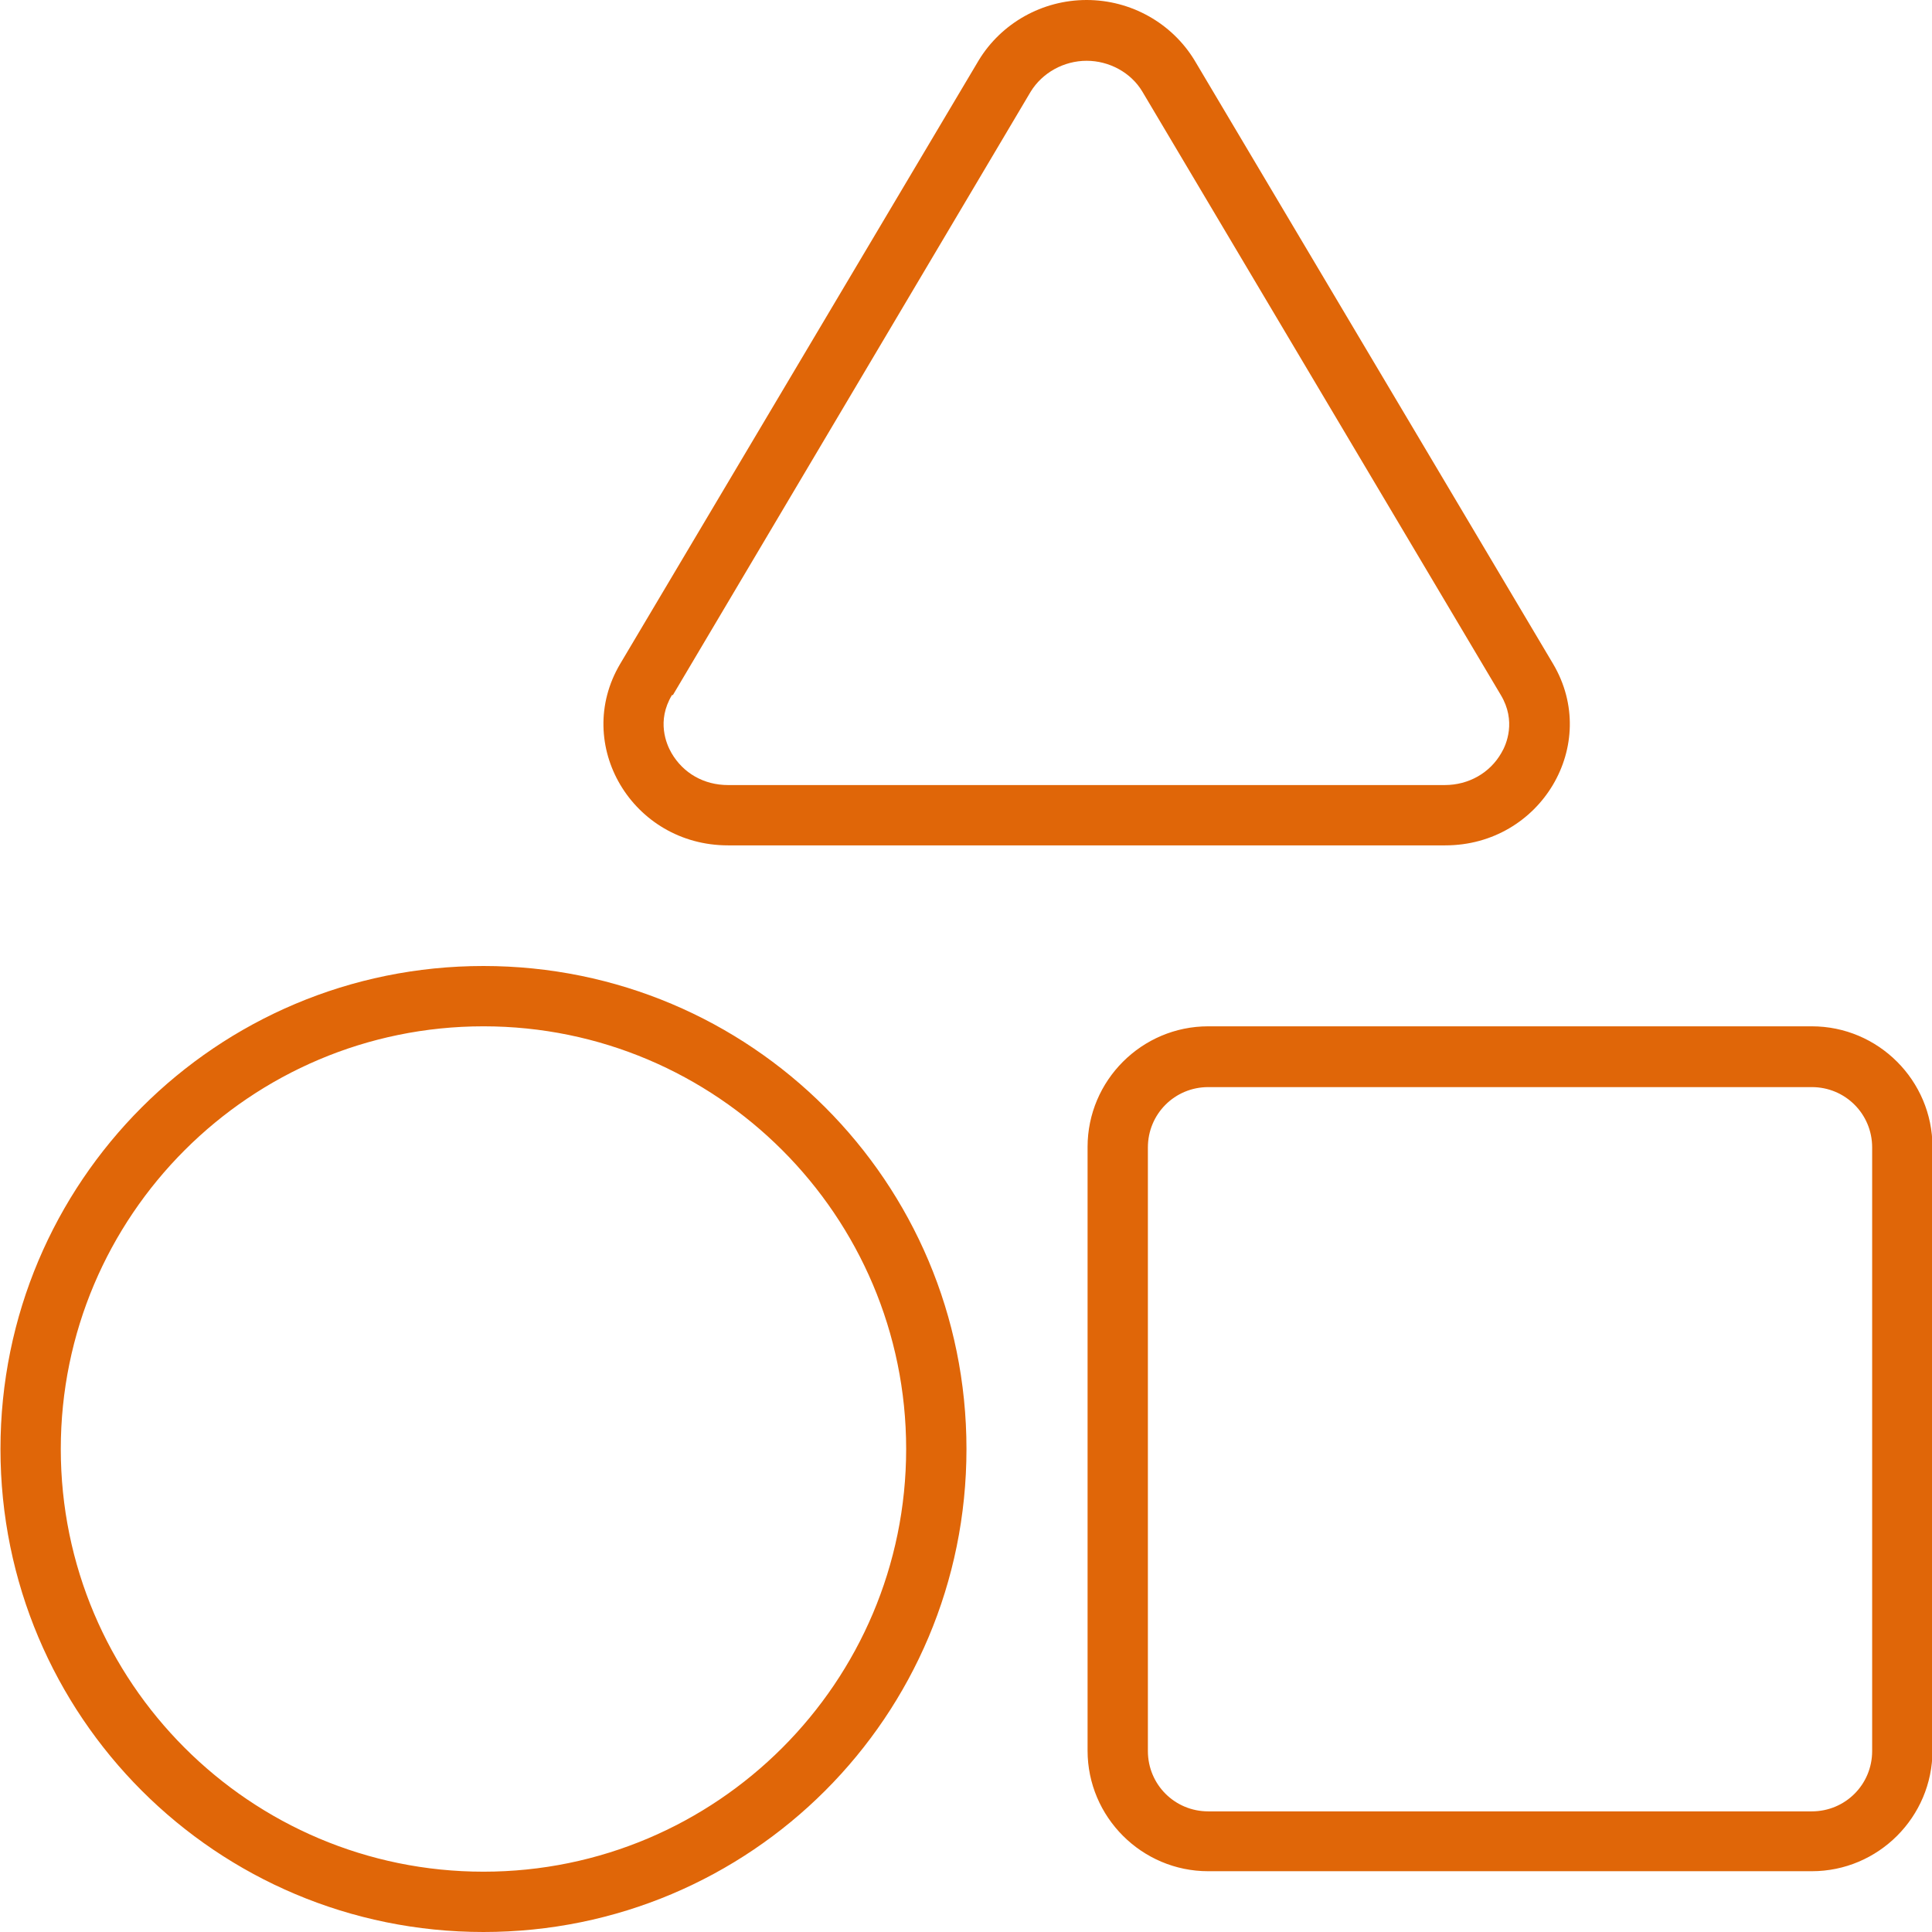 <?xml version="1.0" encoding="UTF-8"?>
<svg id="Layer_2" data-name="Layer 2" xmlns="http://www.w3.org/2000/svg" viewBox="0 0 41 41"  width="41" height="41">
  <defs>
    <style>
      .cls-1 {
        fill: #e06608;
      }
    </style>
  </defs>
  <g id="Layer_1-2" data-name="Layer 1">
    <path class="cls-1" d="m15.46,17.94h15.21c2.03,0,3.3-2.14,2.29-3.85L25.35,1.28c-.48-.79-1.35-1.28-2.29-1.28s-1.81.49-2.29,1.28l-7.61,12.81c-1.01,1.71.26,3.85,2.29,3.85Zm-1.18-3.19L21.87,1.95c.25-.41.71-.66,1.19-.66s.94.25,1.18.65l7.61,12.81c.33.55.12,1.05.01,1.23-.24.42-.69.68-1.2.68h-15.21c-.51,0-.95-.25-1.2-.68-.11-.19-.32-.68.01-1.23Zm-4.02,5.75c-5.67,0-10.25,4.58-10.25,10.25s4.58,10.25,10.25,10.25,10.25-4.58,10.25-10.25-4.58-10.25-10.25-10.25Zm0,19.22c-4.95,0-8.97-4.02-8.97-8.97s4.02-8.97,8.97-8.97,8.97,4.02,8.97,8.97-4.02,8.97-8.97,8.97Zm28.19-17.94h-12.81c-1.41,0-2.56,1.15-2.56,2.56v12.81c0,1.41,1.15,2.56,2.56,2.56h12.81c1.41,0,2.56-1.15,2.56-2.56v-12.81c0-1.41-1.15-2.56-2.56-2.56Zm1.28,15.38c0,.71-.57,1.28-1.28,1.28h-12.81c-.71,0-1.28-.57-1.28-1.28v-12.81c0-.71.57-1.28,1.28-1.28h12.81c.71,0,1.28.57,1.28,1.28v12.81Z"/>
  </g>
</svg>